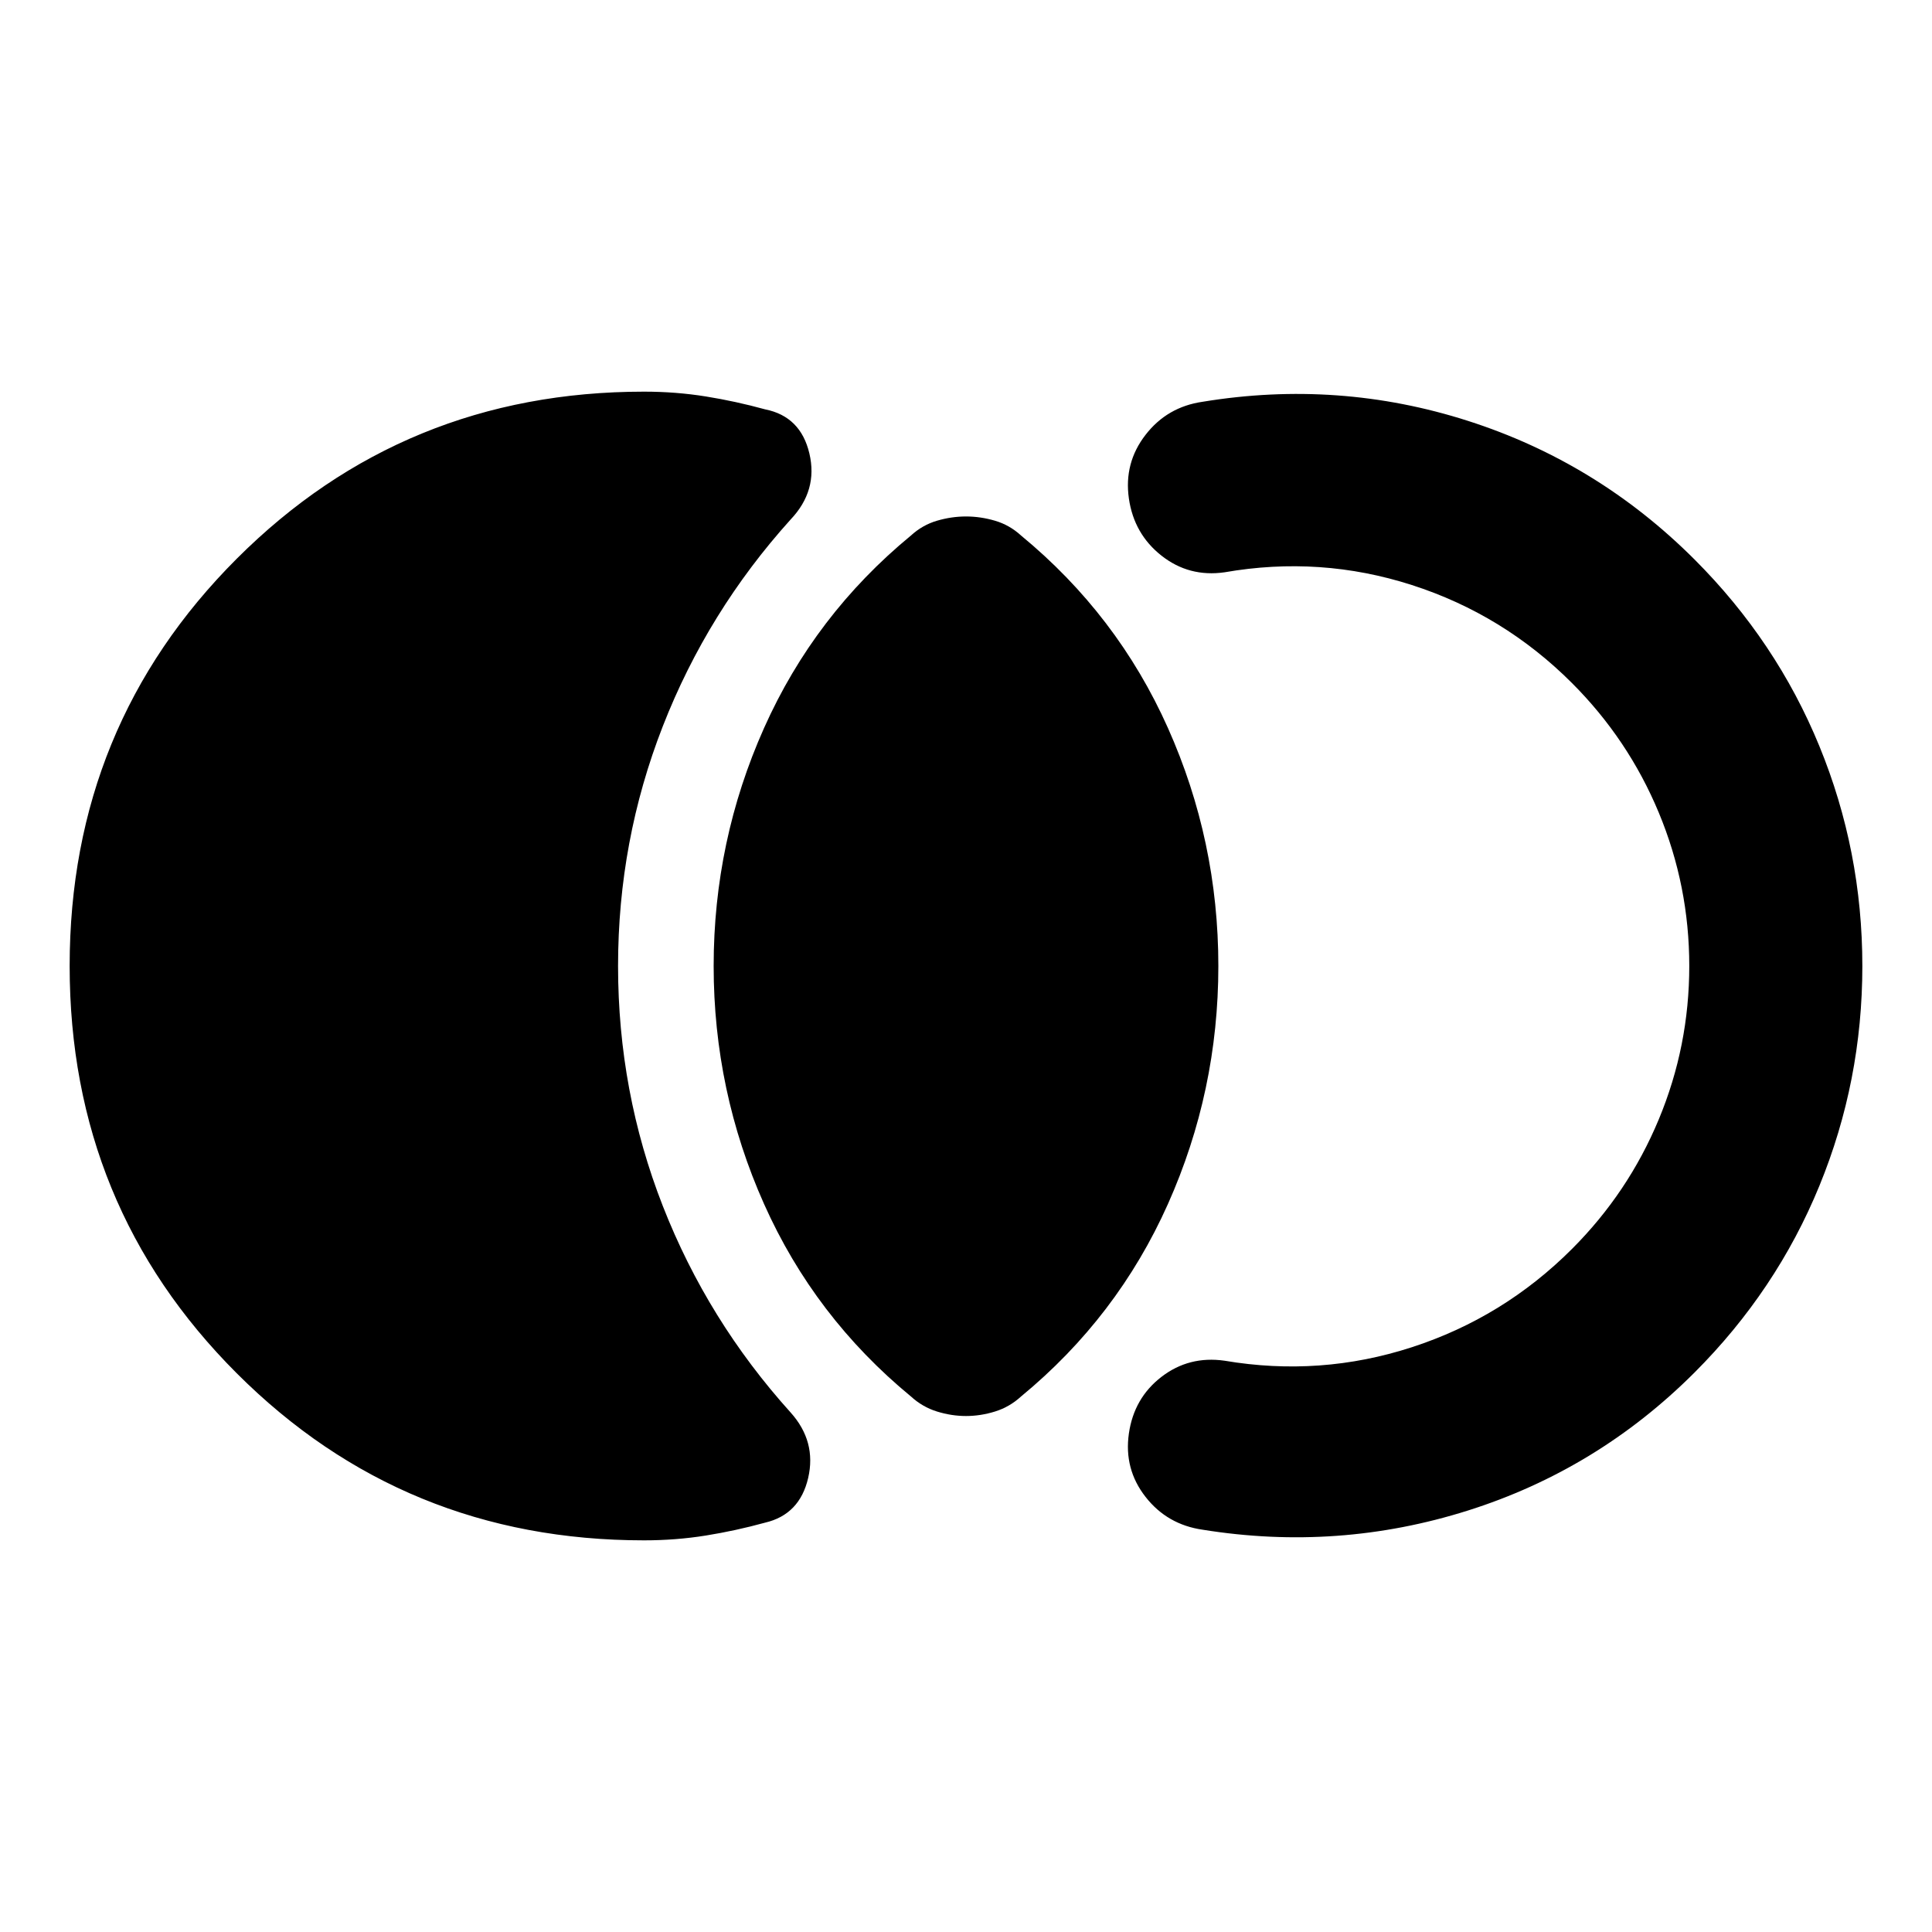 <svg xmlns="http://www.w3.org/2000/svg" height="24" viewBox="0 -960 960 960" width="24"><path d="M34.61-480q0-119.35 83.02-202.37 83.02-83.02 202.37-83.02 15.87 0 30.73 2.39 14.86 2.39 29.47 6.41 17.65 3.52 21.98 21.93 4.34 18.4-9.33 32.81-41.24 45.72-63.49 102.68-22.25 56.95-22.25 119.17 0 62.46 22.25 119.29 22.25 56.84 63.49 102.56 12.93 14.41 8.72 32.56-4.22 18.16-21.37 22.18-14.61 4.02-29.47 6.41-14.86 2.39-30.73 2.39-119.35 0-202.37-83.02Q34.61-360.65 34.61-480ZM480-256.39q-7.22 0-14.43-2.24-7.22-2.24-12.94-7.48-47.89-39.46-72.96-95.6-25.06-56.14-25.06-118.29 0-62.15 25.06-118.29 25.07-56.14 72.96-95.6 5.72-5.24 12.94-7.36 7.21-2.12 14.43-2.12t14.43 2.12q7.22 2.12 12.94 7.36 47.89 39.46 72.96 95.6 25.06 56.14 25.06 118.29 0 62.15-25.06 118.29-25.07 56.14-72.96 95.6-5.72 5.24-12.94 7.48-7.21 2.24-14.43 2.24ZM925.39-480q0 57.17-21.35 109.24Q882.7-318.7 842-278q-48.26 48.26-112.68 68.6-64.43 20.33-131.69 9.51-17.65-2.52-28.43-16.33-10.79-13.8-8.27-31.45 2.53-17.66 16.21-28.19 13.69-10.53 31.34-8.01 47.59 8.07 93.06-6.7 45.48-14.76 79.55-48.82 28.02-28.02 43.16-64.43 15.14-36.4 15.14-76.18 0-39.78-15.14-76.18-15.14-36.41-43.16-64.43-34.07-34.06-79.55-48.69-45.47-14.63-93.06-6.33-17.65 2.52-31.34-8.26-13.68-10.78-16.21-28.44-2.52-17.65 8.27-31.58 10.78-13.94 28.43-16.46 67.52-11.09 131.82 9.51Q793.74-730.26 842-682q40.7 40.7 62.04 92.76 21.35 52.07 21.35 109.24Z"/></svg>